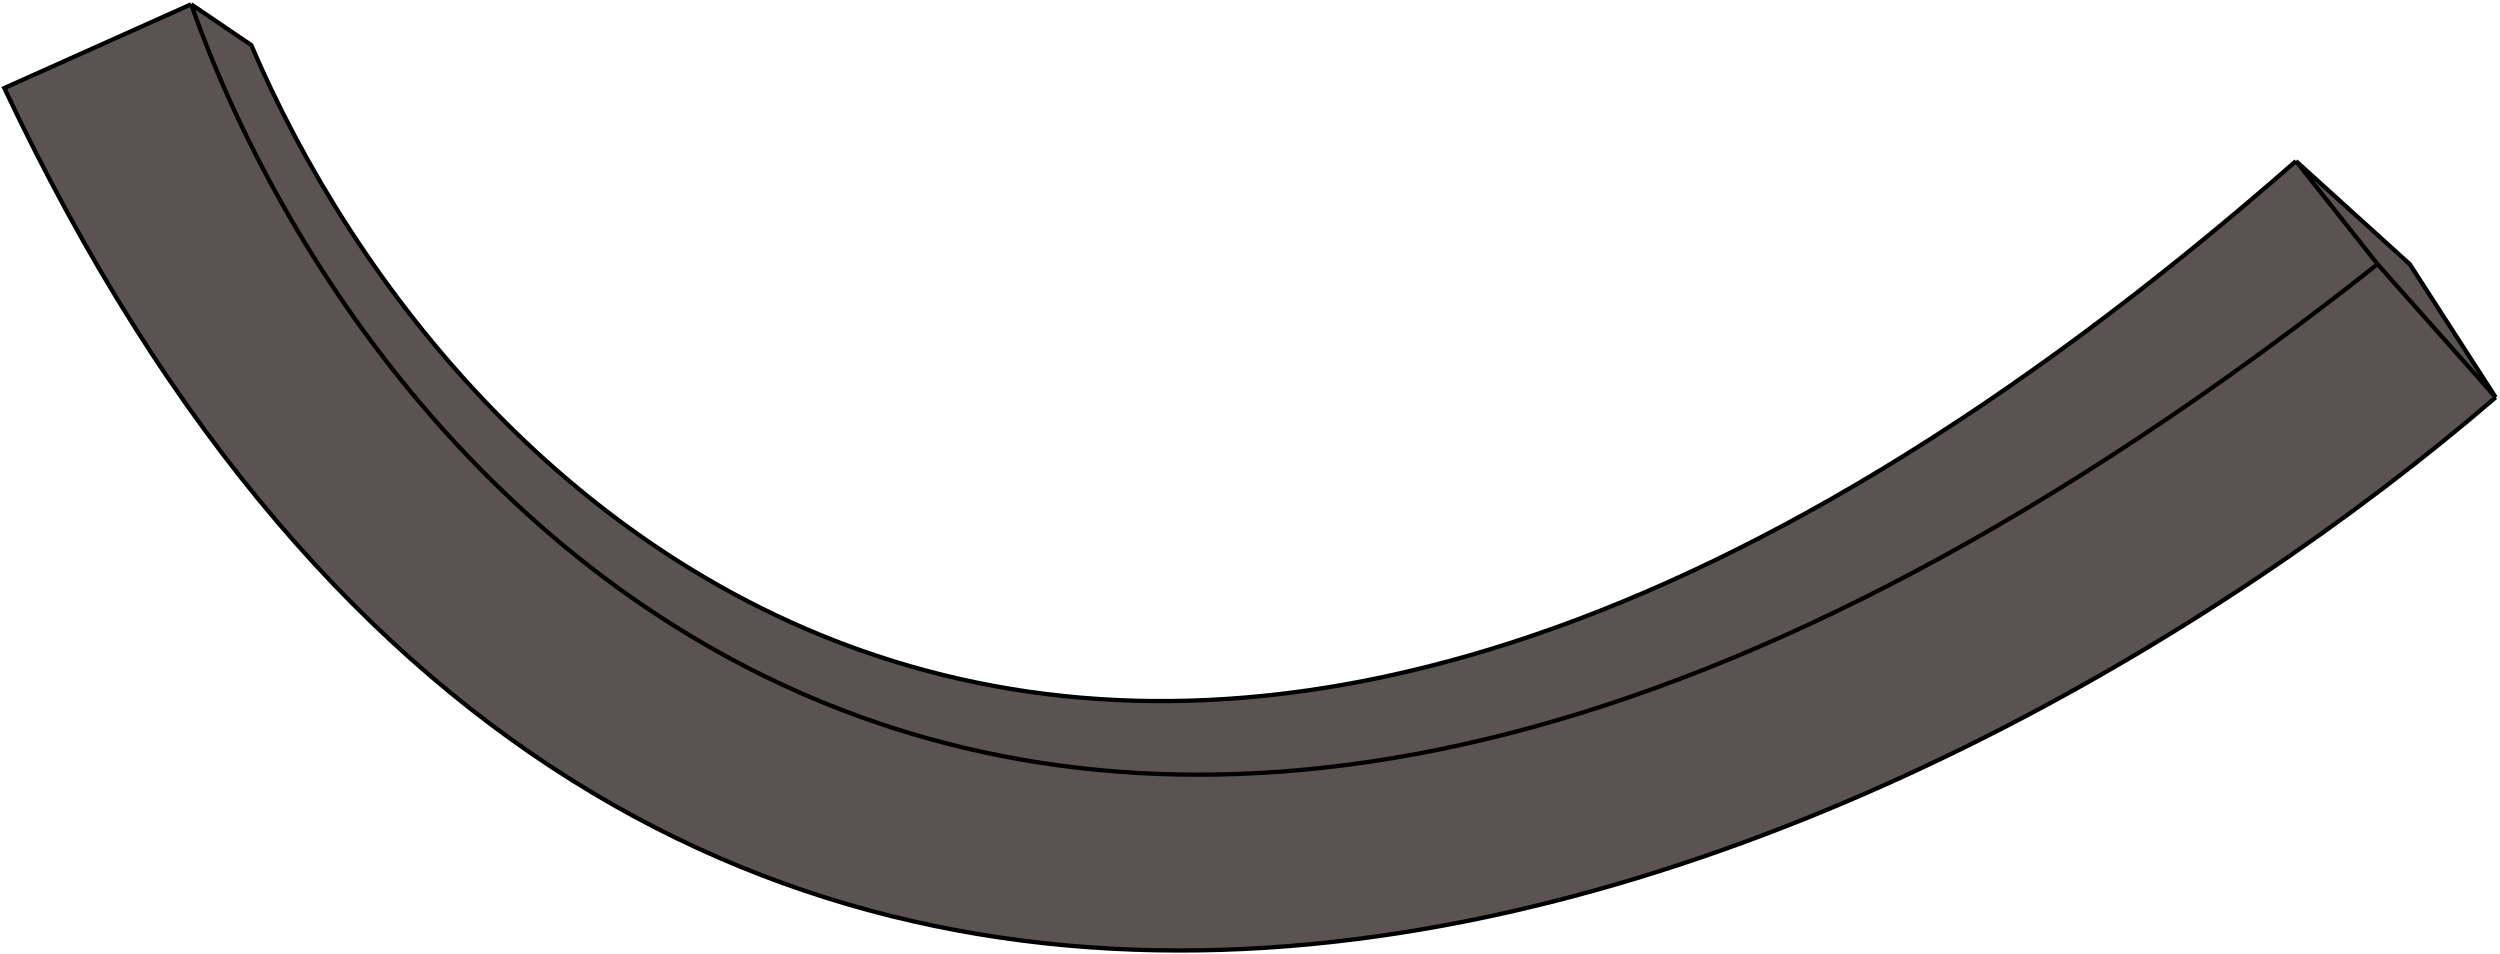 <svg width="582" height="222" viewBox="0 0 582 222" fill="none" xmlns="http://www.w3.org/2000/svg">
<path d="M1 20.5L44.5 1L58.5 10.5C106 122 262.5 275.9 534.5 37.5L561 61.5L581 92.5C451.5 204 154.2 345.7 1 20.5Z" fill="#5A5351"/>
<path d="M44.5 1L1 20.5C154.2 345.7 451.5 204 581 92.5M44.5 1C87 121.667 248.3 302.7 553.5 61.5M44.5 1L58.5 10.5C106 122 262.5 275.9 534.5 37.5M553.5 61.5L581 92.5M553.5 61.5L534.5 37.5M581 92.5L561 61.5L534.5 37.5" stroke="black"/>
</svg>
